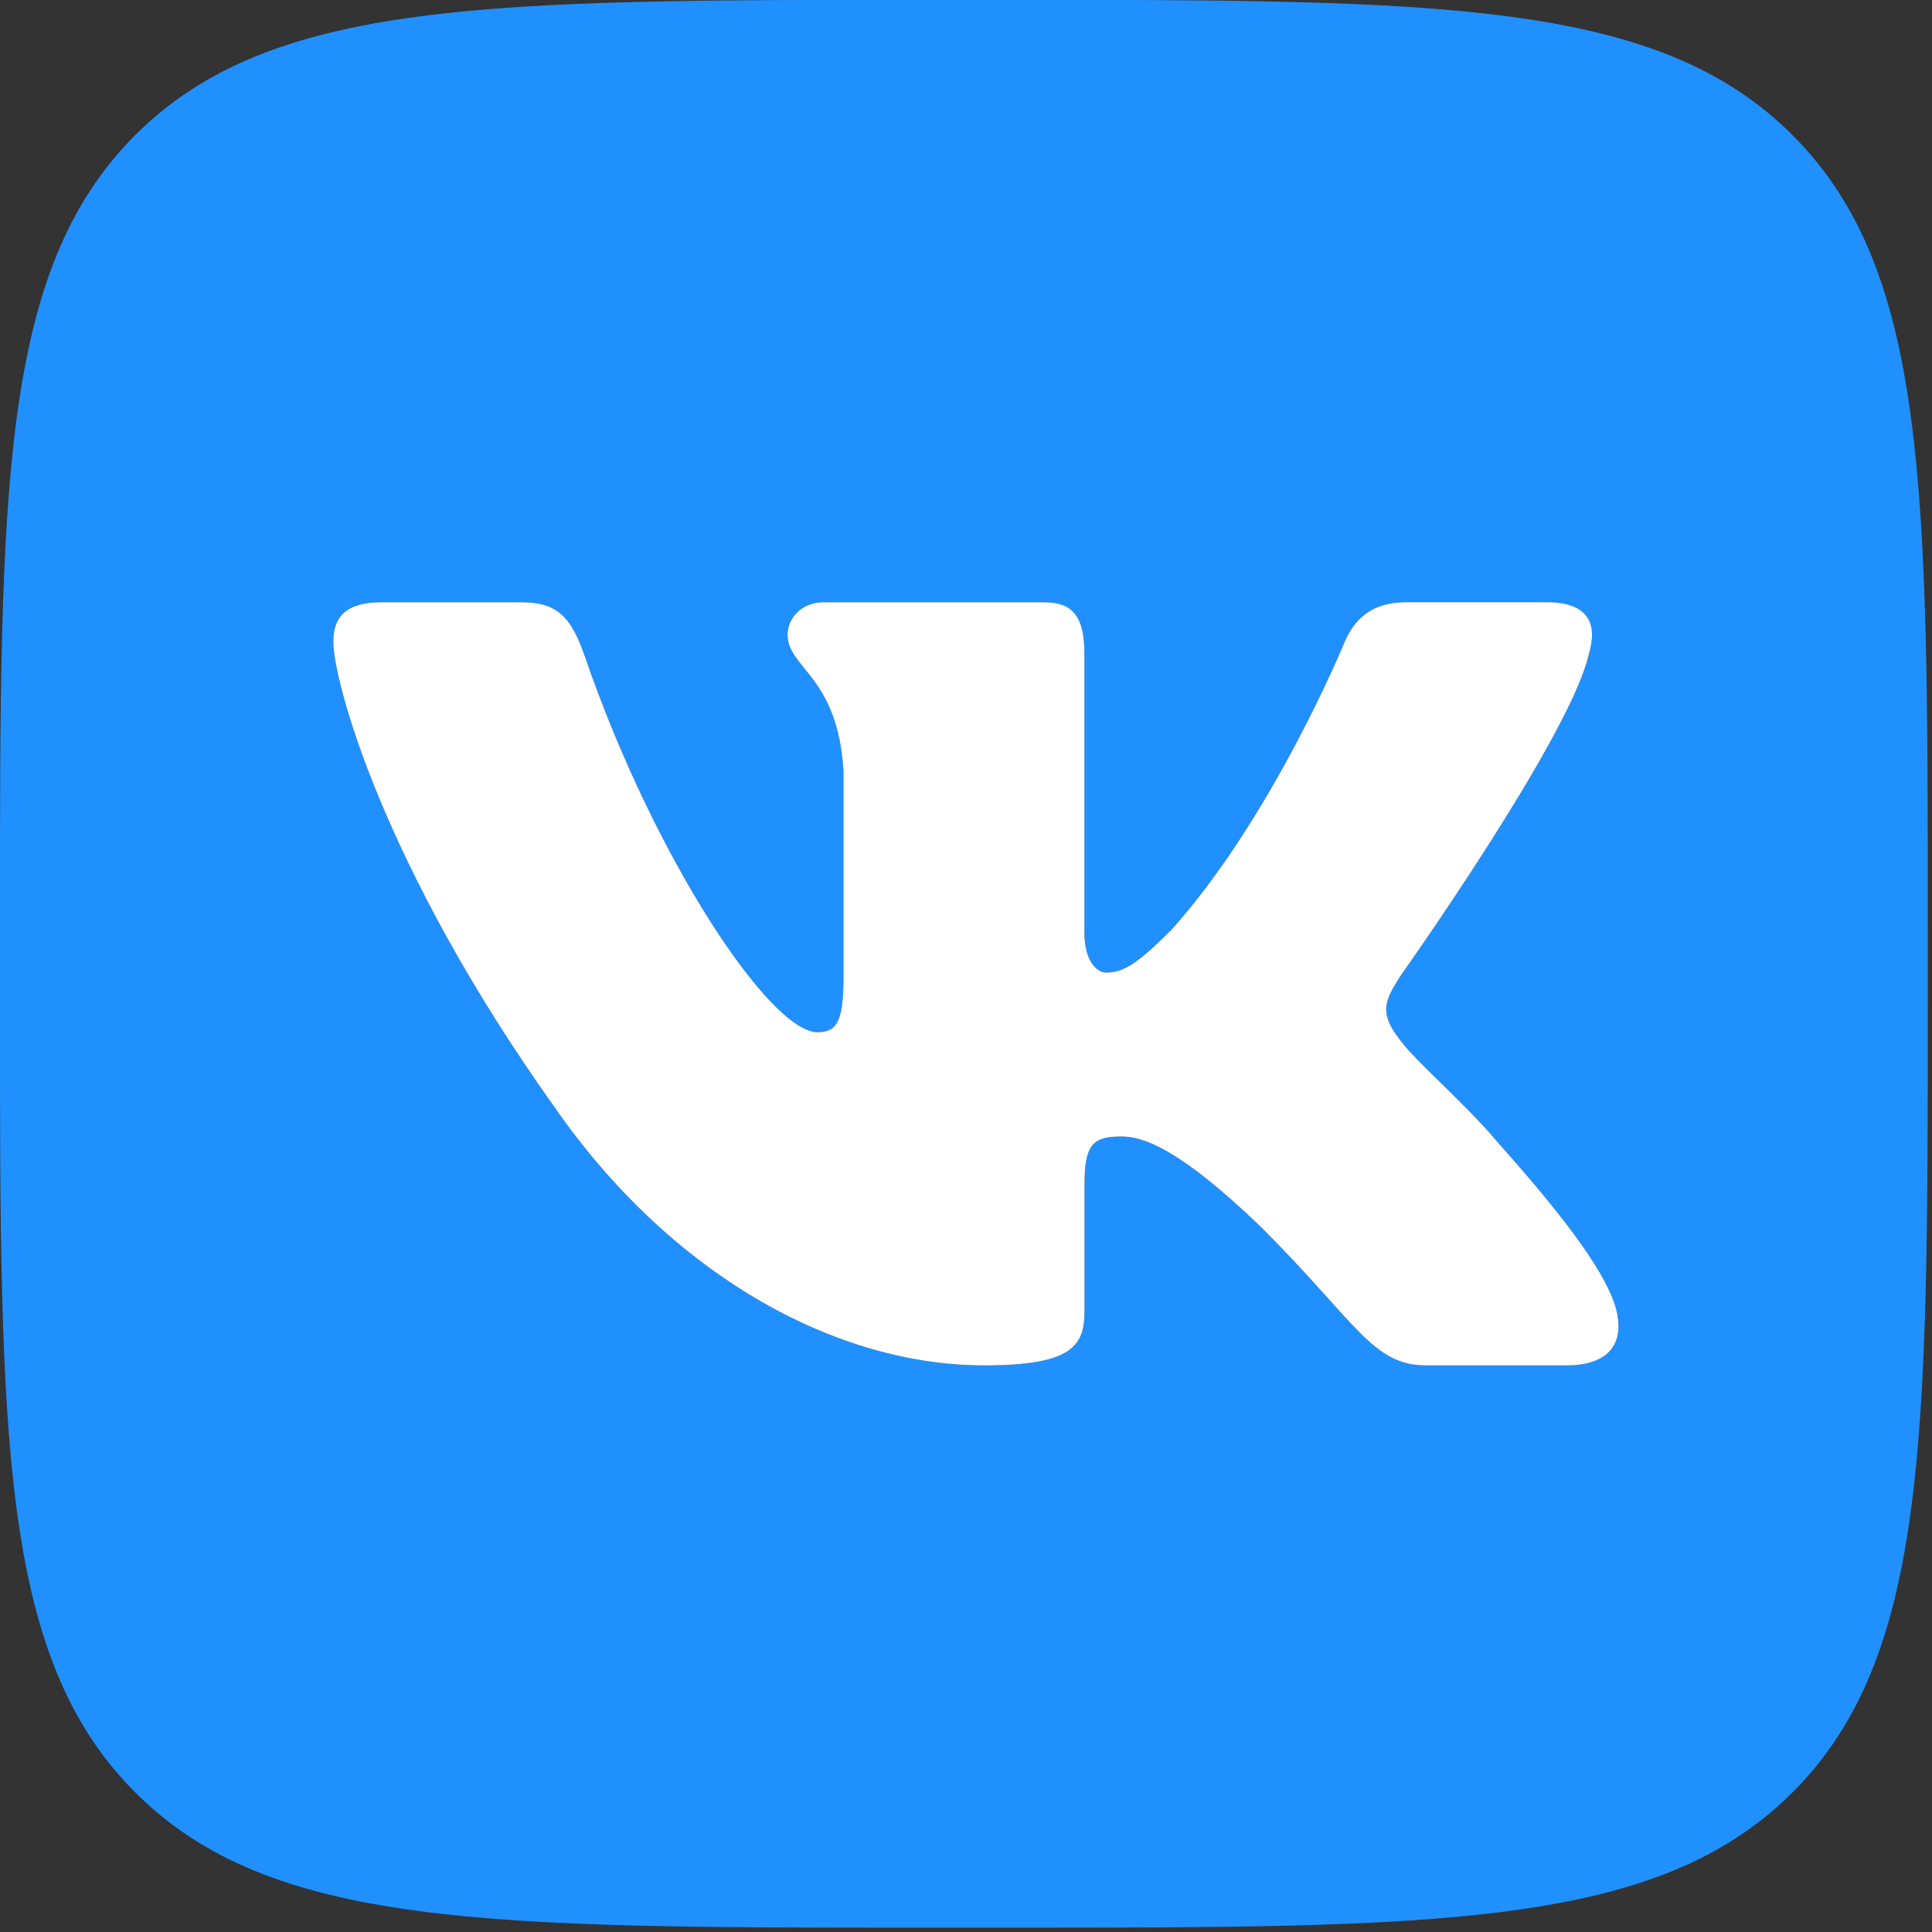 <svg width="50" height="50" viewBox="0 0 50 50" fill="none" xmlns="http://www.w3.org/2000/svg">
<rect x="0" y="0" width="50" height="50" fill="#333333" stroke="none"/>
<g clip-path="url(#clip0_83_3355)">
<path d="M46.39 3.497C42.889 -0.004 37.254 -0.004 25.984 -0.004H23.905C12.636 -0.004 7.001 -0.004 3.5 3.497C-0.001 6.998 -0.001 12.633 -0.001 23.903V25.981C-0.001 37.251 -0.001 42.884 3.5 46.387C7.001 49.89 12.636 49.888 23.905 49.888H25.984C37.254 49.888 42.887 49.888 46.39 46.387C49.891 42.886 49.891 37.251 49.891 25.981V23.903C49.891 12.633 49.891 6.998 46.39 3.497ZM40.542 35.336H36.904C35.518 35.336 35.11 34.23 32.643 31.763C30.483 29.682 29.558 29.412 29.019 29.412C28.286 29.412 28.067 29.619 28.067 30.659V33.92C28.067 34.814 27.782 35.336 25.469 35.336C21.615 35.336 17.378 32.995 14.37 28.68C9.859 22.358 8.626 17.579 8.626 16.616C8.626 16.076 8.834 15.587 9.873 15.587H13.514C14.443 15.587 14.792 15.995 15.141 17.001C16.921 22.183 19.922 26.713 21.155 26.713C21.617 26.713 21.829 26.499 21.829 25.327V19.97C21.694 17.504 20.382 17.3 20.382 16.423C20.382 16.018 20.729 15.587 21.307 15.587H27.026C27.797 15.587 28.065 15.999 28.065 16.924V24.131C28.065 24.9 28.4 25.171 28.631 25.171C29.094 25.171 29.479 24.9 30.327 24.052C32.948 21.123 34.799 16.614 34.799 16.614C35.031 16.074 35.456 15.585 36.383 15.585H40.021C41.12 15.585 41.353 16.151 41.12 16.922C40.657 19.042 36.225 25.285 36.225 25.285C35.838 25.902 35.684 26.21 36.225 26.904C36.611 27.445 37.882 28.524 38.73 29.526C40.293 31.285 41.472 32.767 41.8 33.789C42.104 34.816 41.582 35.336 40.542 35.336Z" fill="#2090FE"/>
<path d="M40.542 35.336H36.904C35.518 35.336 35.11 34.23 32.643 31.763C30.483 29.682 29.558 29.412 29.019 29.412C28.286 29.412 28.067 29.619 28.067 30.659V33.92C28.067 34.814 27.782 35.336 25.469 35.336C21.615 35.336 17.378 32.995 14.37 28.68C9.859 22.358 8.626 17.579 8.626 16.616C8.626 16.076 8.834 15.587 9.873 15.587H13.514C14.443 15.587 14.792 15.995 15.141 17.001C16.921 22.183 19.922 26.713 21.155 26.713C21.617 26.713 21.829 26.499 21.829 25.327V19.97C21.694 17.504 20.382 17.3 20.382 16.423C20.382 16.018 20.729 15.587 21.307 15.587H27.026C27.797 15.587 28.065 15.999 28.065 16.924V24.131C28.065 24.9 28.4 25.171 28.631 25.171C29.094 25.171 29.479 24.9 30.327 24.052C32.948 21.123 34.799 16.614 34.799 16.614C35.031 16.074 35.456 15.585 36.383 15.585H40.021C41.12 15.585 41.353 16.151 41.12 16.922C40.657 19.042 36.225 25.285 36.225 25.285C35.838 25.902 35.684 26.21 36.225 26.904C36.611 27.445 37.882 28.524 38.73 29.526C40.293 31.285 41.472 32.767 41.8 33.789C42.104 34.816 41.582 35.336 40.542 35.336Z" fill="white"/>
</g>
<defs>
<clipPath id="clip0_83_3355">
<rect width="49.892" height="49.892" fill="white"/>
</clipPath>
</defs>
</svg>
